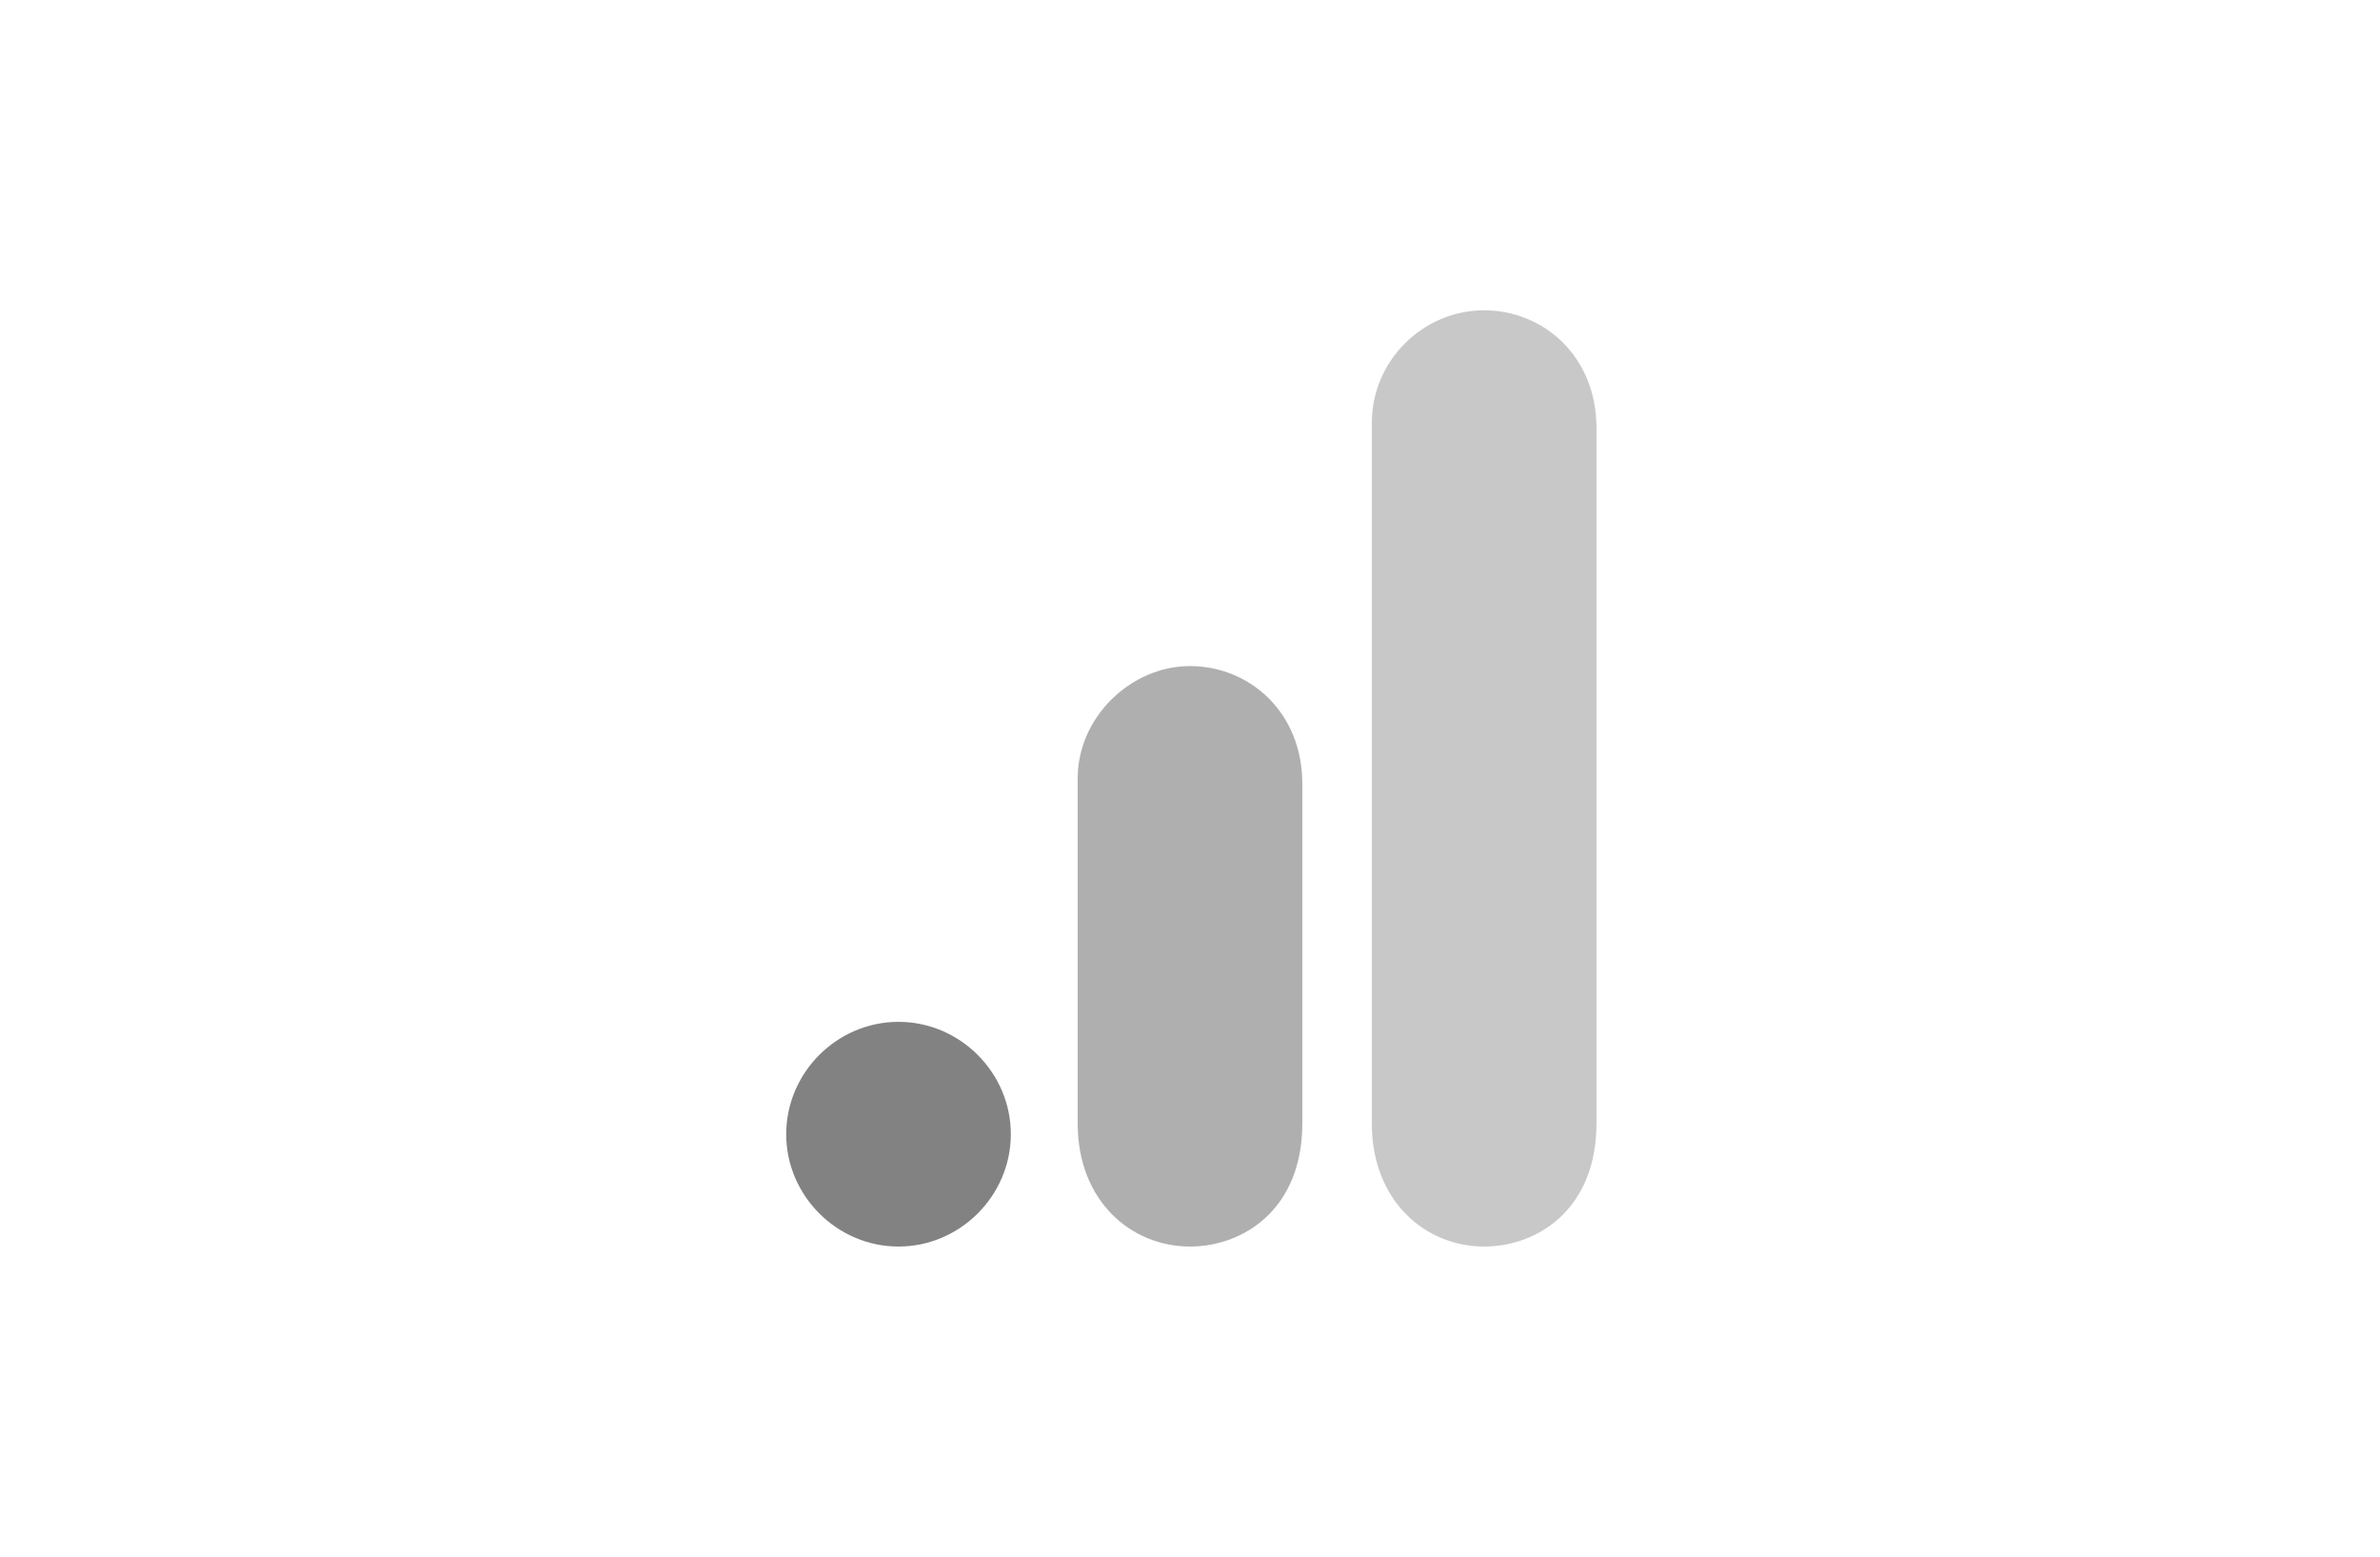<?xml version="1.0" encoding="utf-8"?>
<!-- Generator: Adobe Illustrator 23.0.3, SVG Export Plug-In . SVG Version: 6.00 Build 0)  -->
<svg version="1.1" id="Layer_1" xmlns="http://www.w3.org/2000/svg" xmlns:xlink="http://www.w3.org/1999/xlink" x="0px" y="0px"
	 viewBox="0 0 89 58.2" style="enable-background:new 0 0 89 58.2;" xml:space="preserve">
<g>
	<path style="fill:#C8C8C8;" d="M51.3,15.8V42c0,2.9,2,4.6,4.2,4.6c2,0,4.2-1.4,4.2-4.6V16c0-2.7-2-4.4-4.2-4.4
		C53.2,11.6,51.3,13.5,51.3,15.8z"/>
	<path style="fill:#AFAFAF;" d="M40.3,29.1V42c0,2.9,2,4.6,4.2,4.6c2,0,4.2-1.4,4.2-4.6V29.3c0-2.7-2-4.4-4.2-4.4
		S40.3,26.8,40.3,29.1z"/>
	<path style="fill:#828282;" d="M33.6,46.6c2.3,0,4.2-1.9,4.2-4.2c0-2.3-1.9-4.2-4.2-4.2c-2.3,0-4.2,1.9-4.2,4.2
		C29.4,44.7,31.3,46.6,33.6,46.6z"/>
</g>
</svg>
